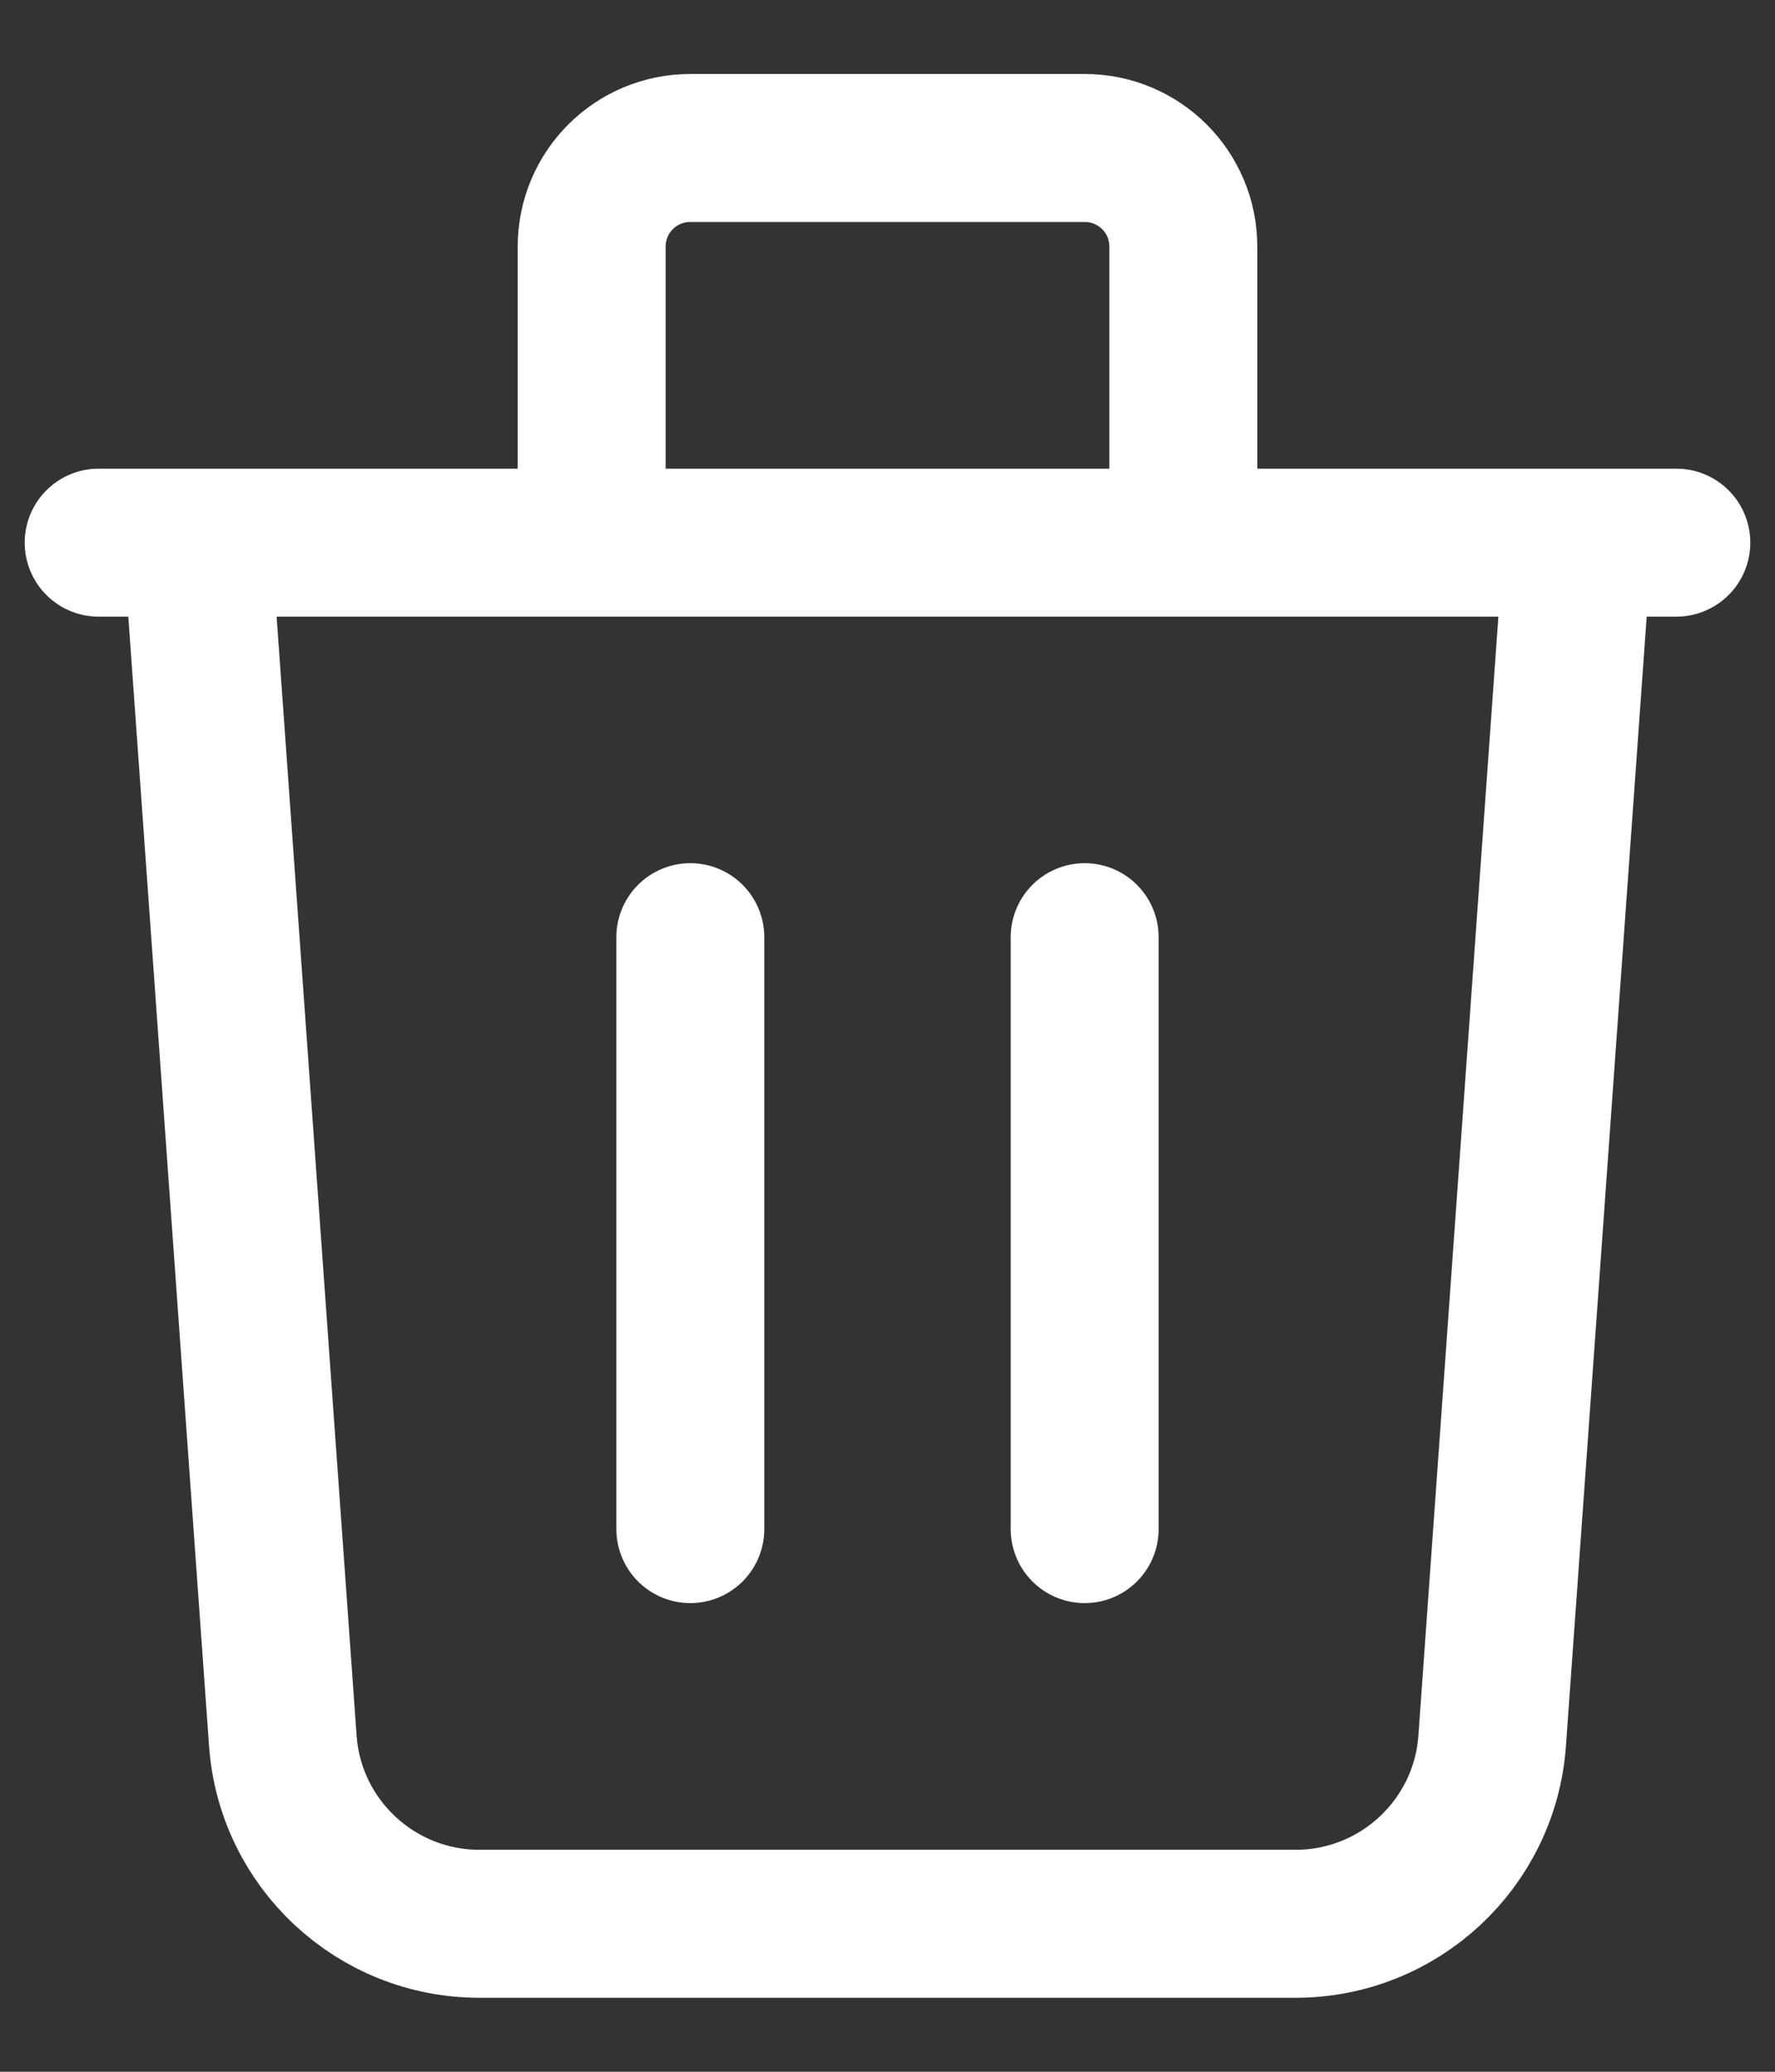<svg width="12" height="14" viewBox="0 0 12 14" fill="none" xmlns="http://www.w3.org/2000/svg">
<rect x="0" y="0" width="12" height="14" fill="#333333" stroke="none"/>
<path d="M10.667 3.667L10.088 11.762C10.039 12.459 9.458 13 8.759 13H3.241C2.542 13 1.961 12.459 1.912 11.762L1.333 3.667M4.667 6.333V10.333M7.333 6.333V10.333M8 3.667V1.667C8 1.298 7.702 1 7.333 1H4.667C4.298 1 4 1.298 4 1.667V3.667M0.667 3.667H11.333" stroke="white" stroke-linecap="round" stroke-linejoin="round"/>
</svg>
